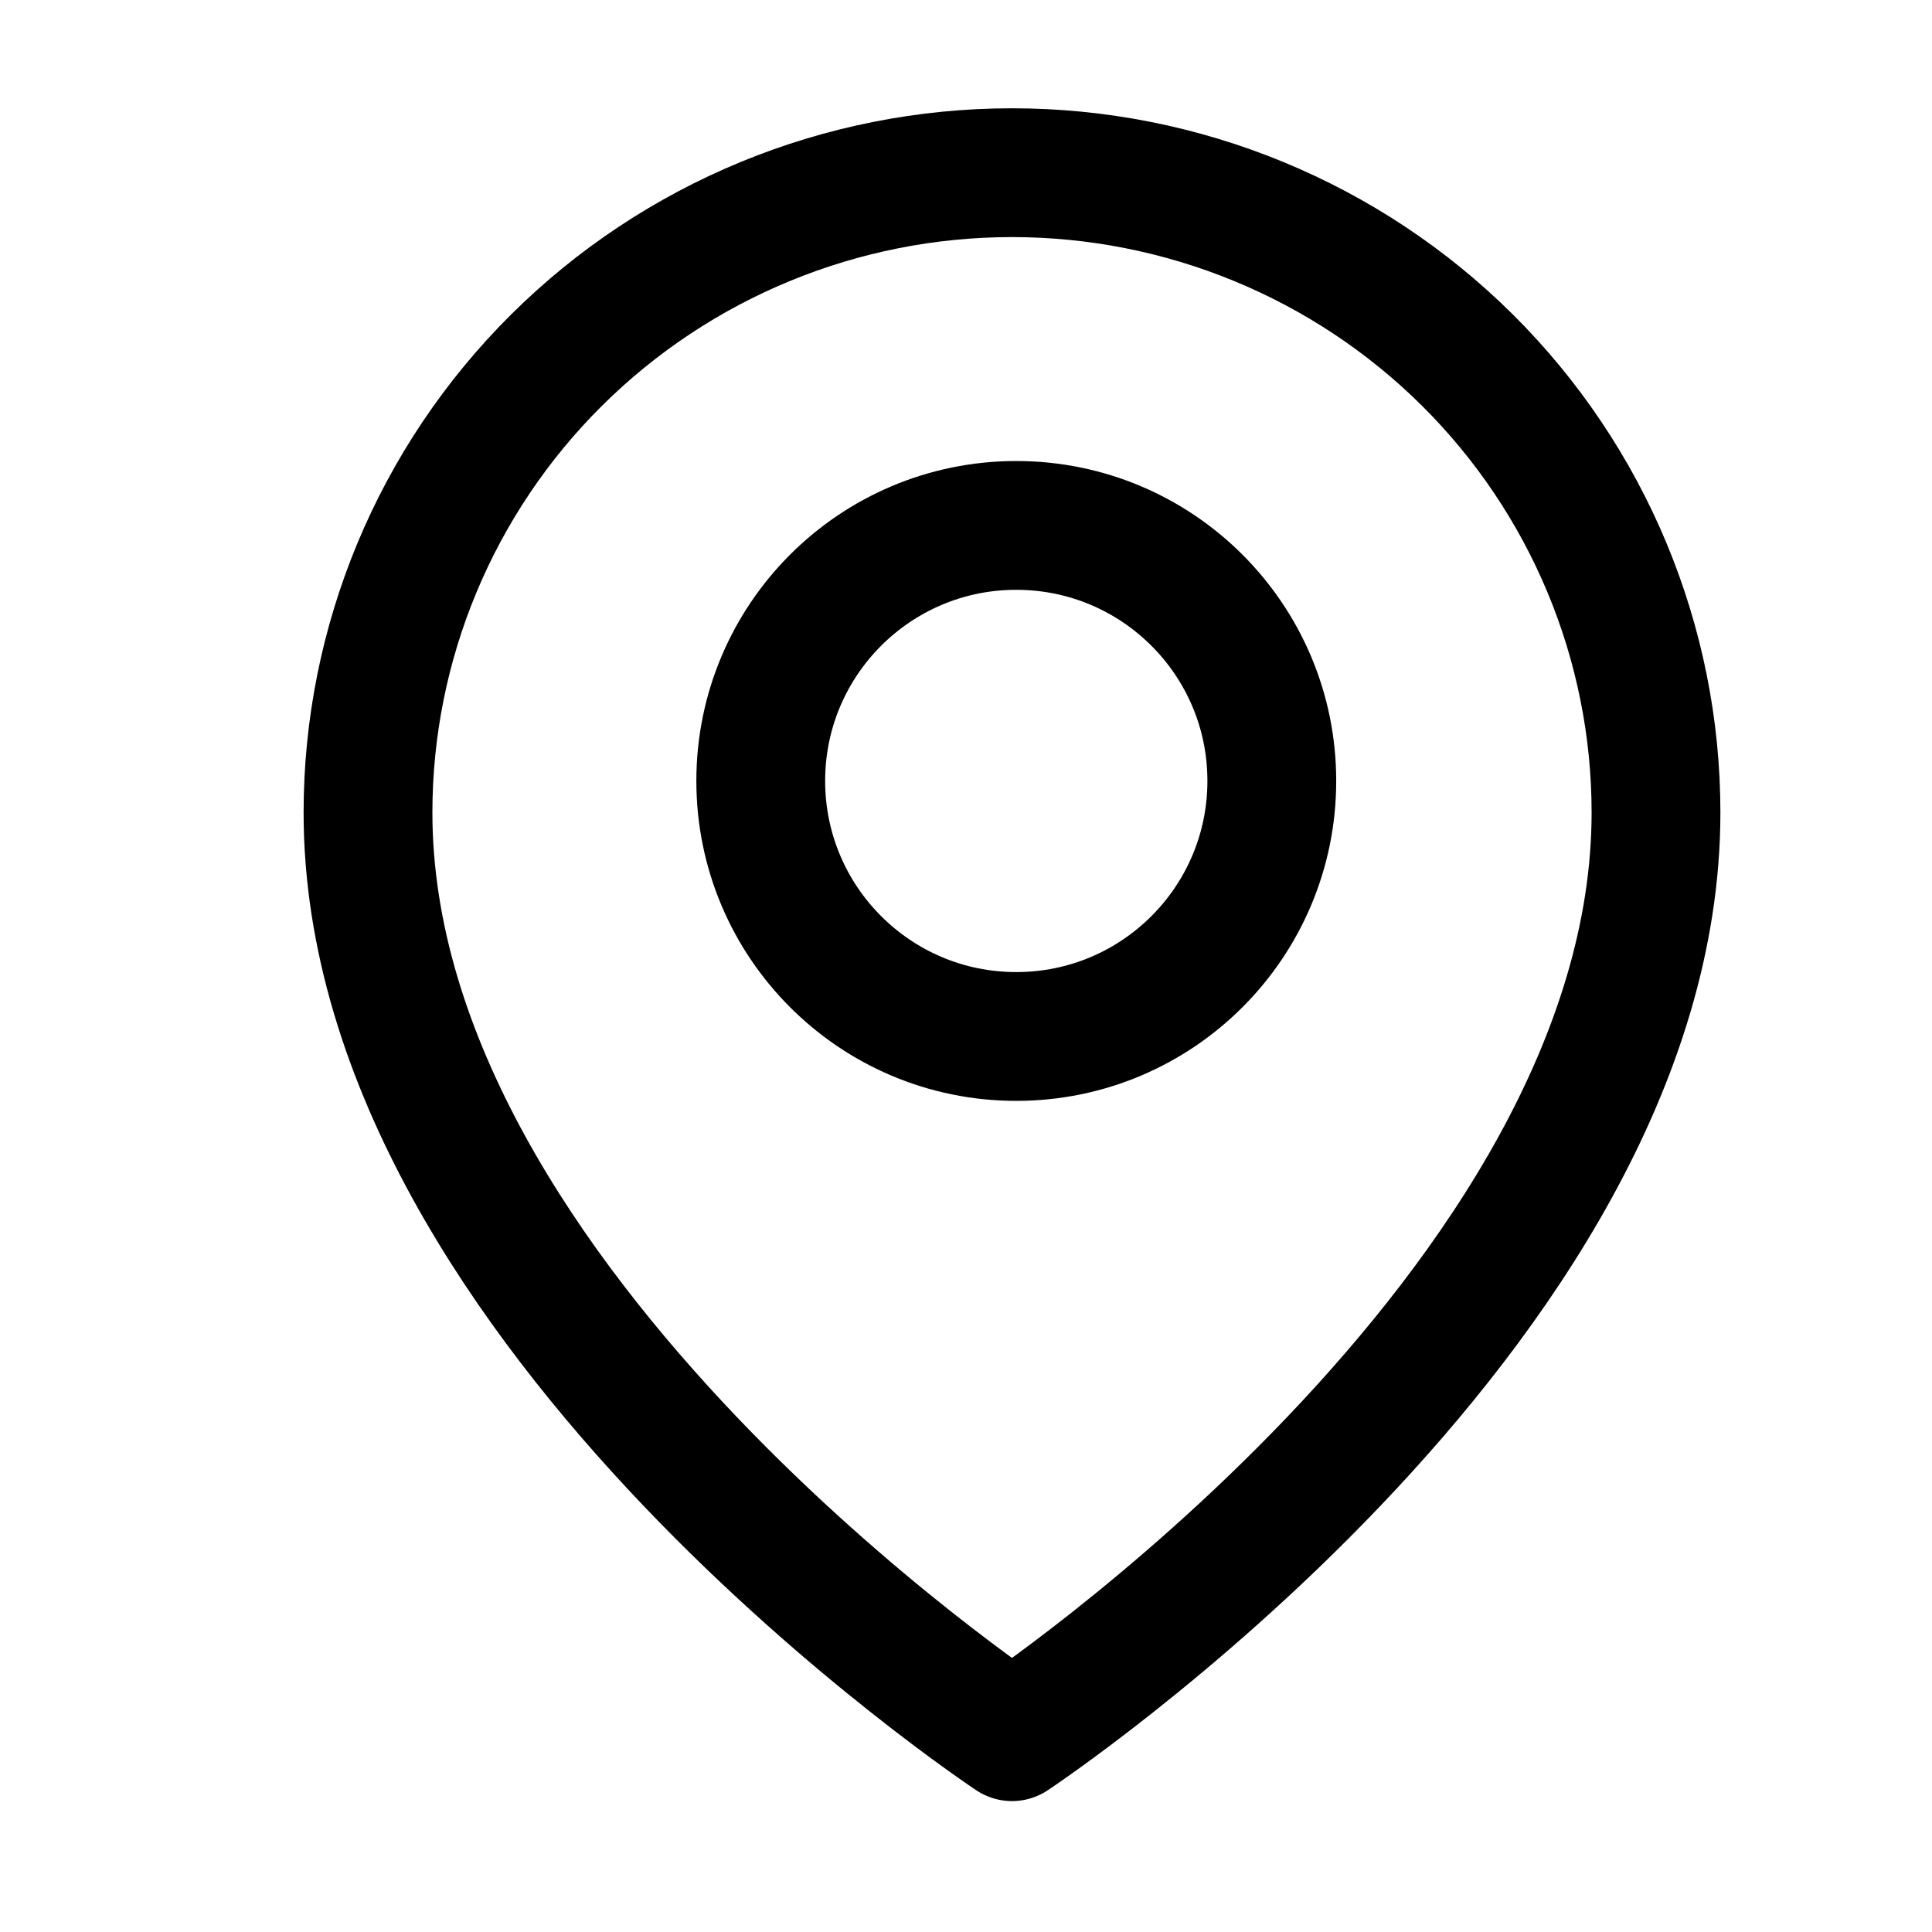 <svg width="21" height="21" viewBox="0 0 21 21" fill="none" xmlns="http://www.w3.org/2000/svg">
<path fill-rule="evenodd" clip-rule="evenodd" d="M18 8.832C18 14.241 11 18.877 11 18.877C11 18.877 4 14.241 4 8.832C4 6.987 4.737 5.218 6.05 3.914C7.363 2.61 9.143 1.877 11 1.877C12.857 1.877 14.637 2.61 15.95 3.914C17.262 5.218 18 6.987 18 8.832Z" stroke="black" stroke-width="1.4" stroke-linecap="round" stroke-linejoin="round"/>
<path d="M11.046 11.266C12.581 11.266 13.824 10.023 13.824 8.488C13.824 6.954 12.581 5.711 11.046 5.711C9.512 5.711 8.269 6.954 8.269 8.488C8.269 10.023 9.512 11.266 11.046 11.266Z" stroke="black" stroke-width="1.4" stroke-linecap="round" stroke-linejoin="round"/>
</svg>
